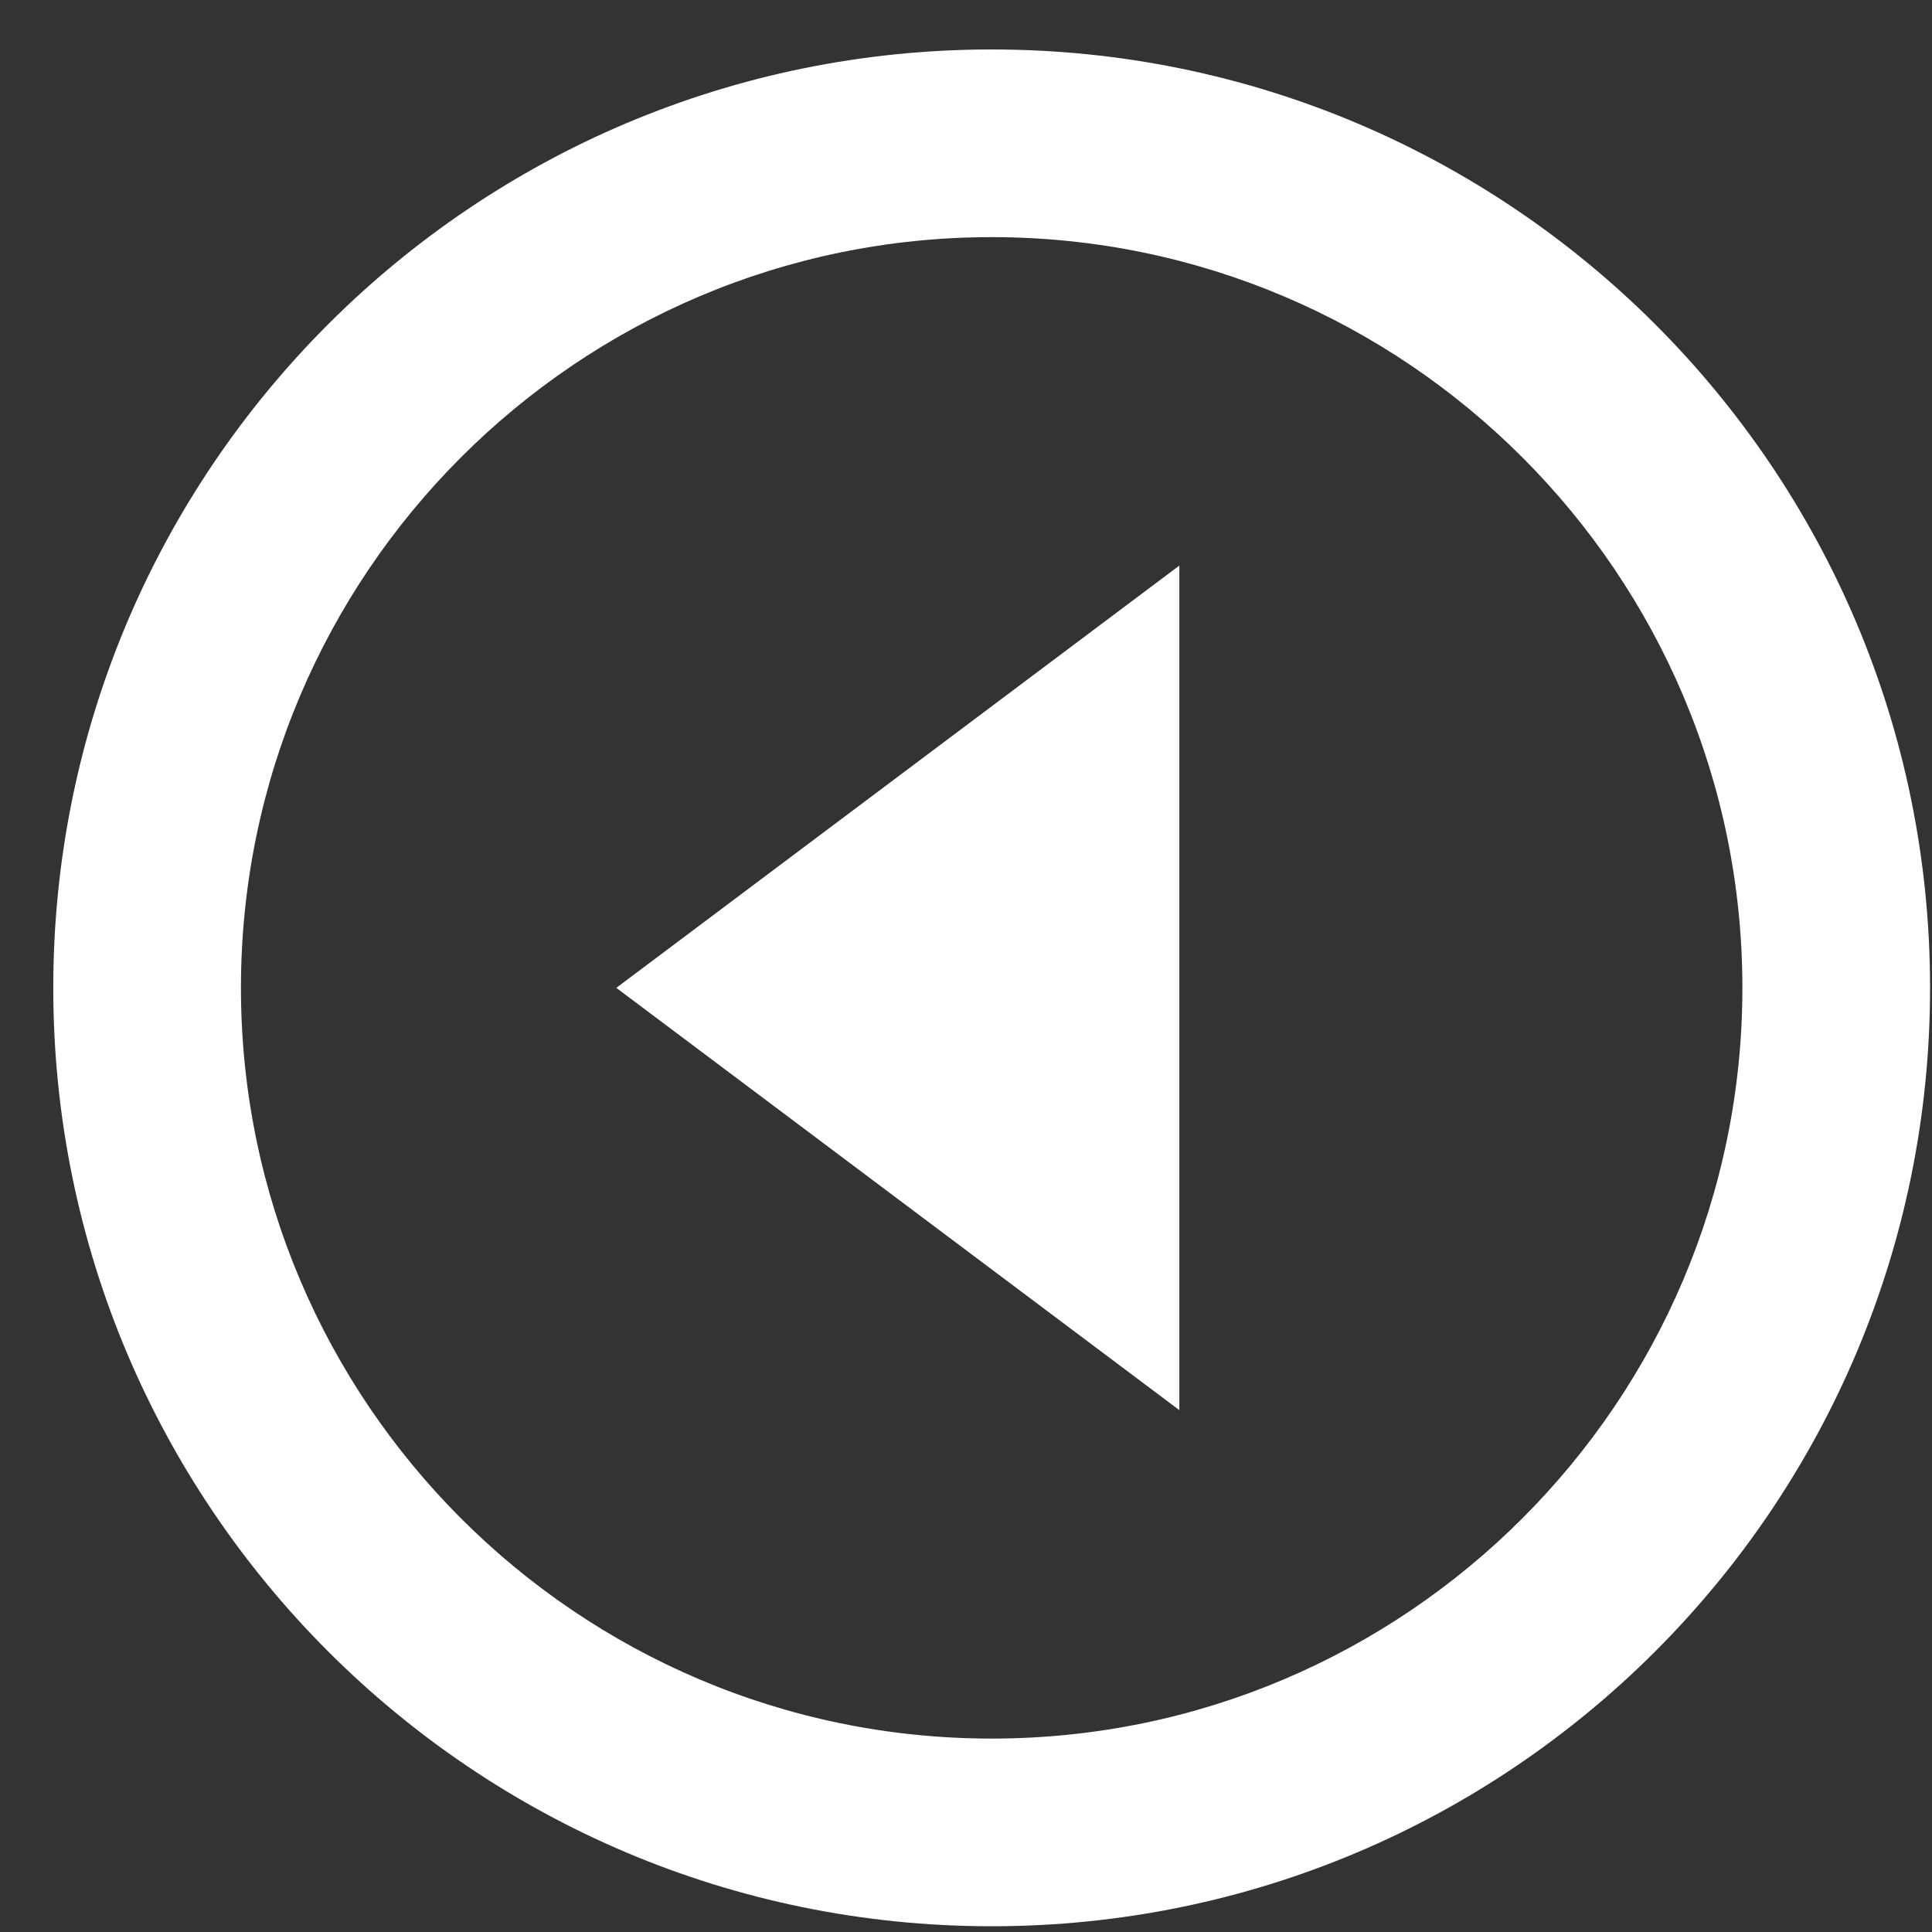 <?xml version="1.0" encoding="UTF-8" standalone="no"?><!DOCTYPE svg PUBLIC "-//W3C//DTD SVG 1.1//EN" "http://www.w3.org/Graphics/SVG/1.1/DTD/svg11.dtd"><svg width="100%" height="100%" viewBox="0 0 35 35" version="1.1" xmlns="http://www.w3.org/2000/svg" xmlns:xlink="http://www.w3.org/1999/xlink" xml:space="preserve" xmlns:serif="http://www.serif.com/" style="fill-rule:evenodd;clip-rule:evenodd;stroke-linejoin:round;stroke-miterlimit:1.414;"><rect x="0" y="0" width="35" height="35" fill="#333333" stroke="none"/><path id="play-circle-outline" d="M17.965,4.296c7.499,0 13.6,6.101 13.6,13.6c0,7.499 -6.101,13.6 -13.6,13.6c-7.499,0 -13.6,-6.101 -13.6,-13.6c0,-7.499 6.101,-13.6 13.6,-13.6Zm0,30.6c9.389,0 17,-7.611 17,-17c0,-9.389 -7.611,-17 -17,-17c-9.389,0 -17,7.611 -17,17c0,9.389 7.611,17 17,17Zm3.4,-24.65l-10.2,7.65l10.2,7.65l0,-15.3Z" style="fill:#fff;fill-rule:nonzero;"/></svg>